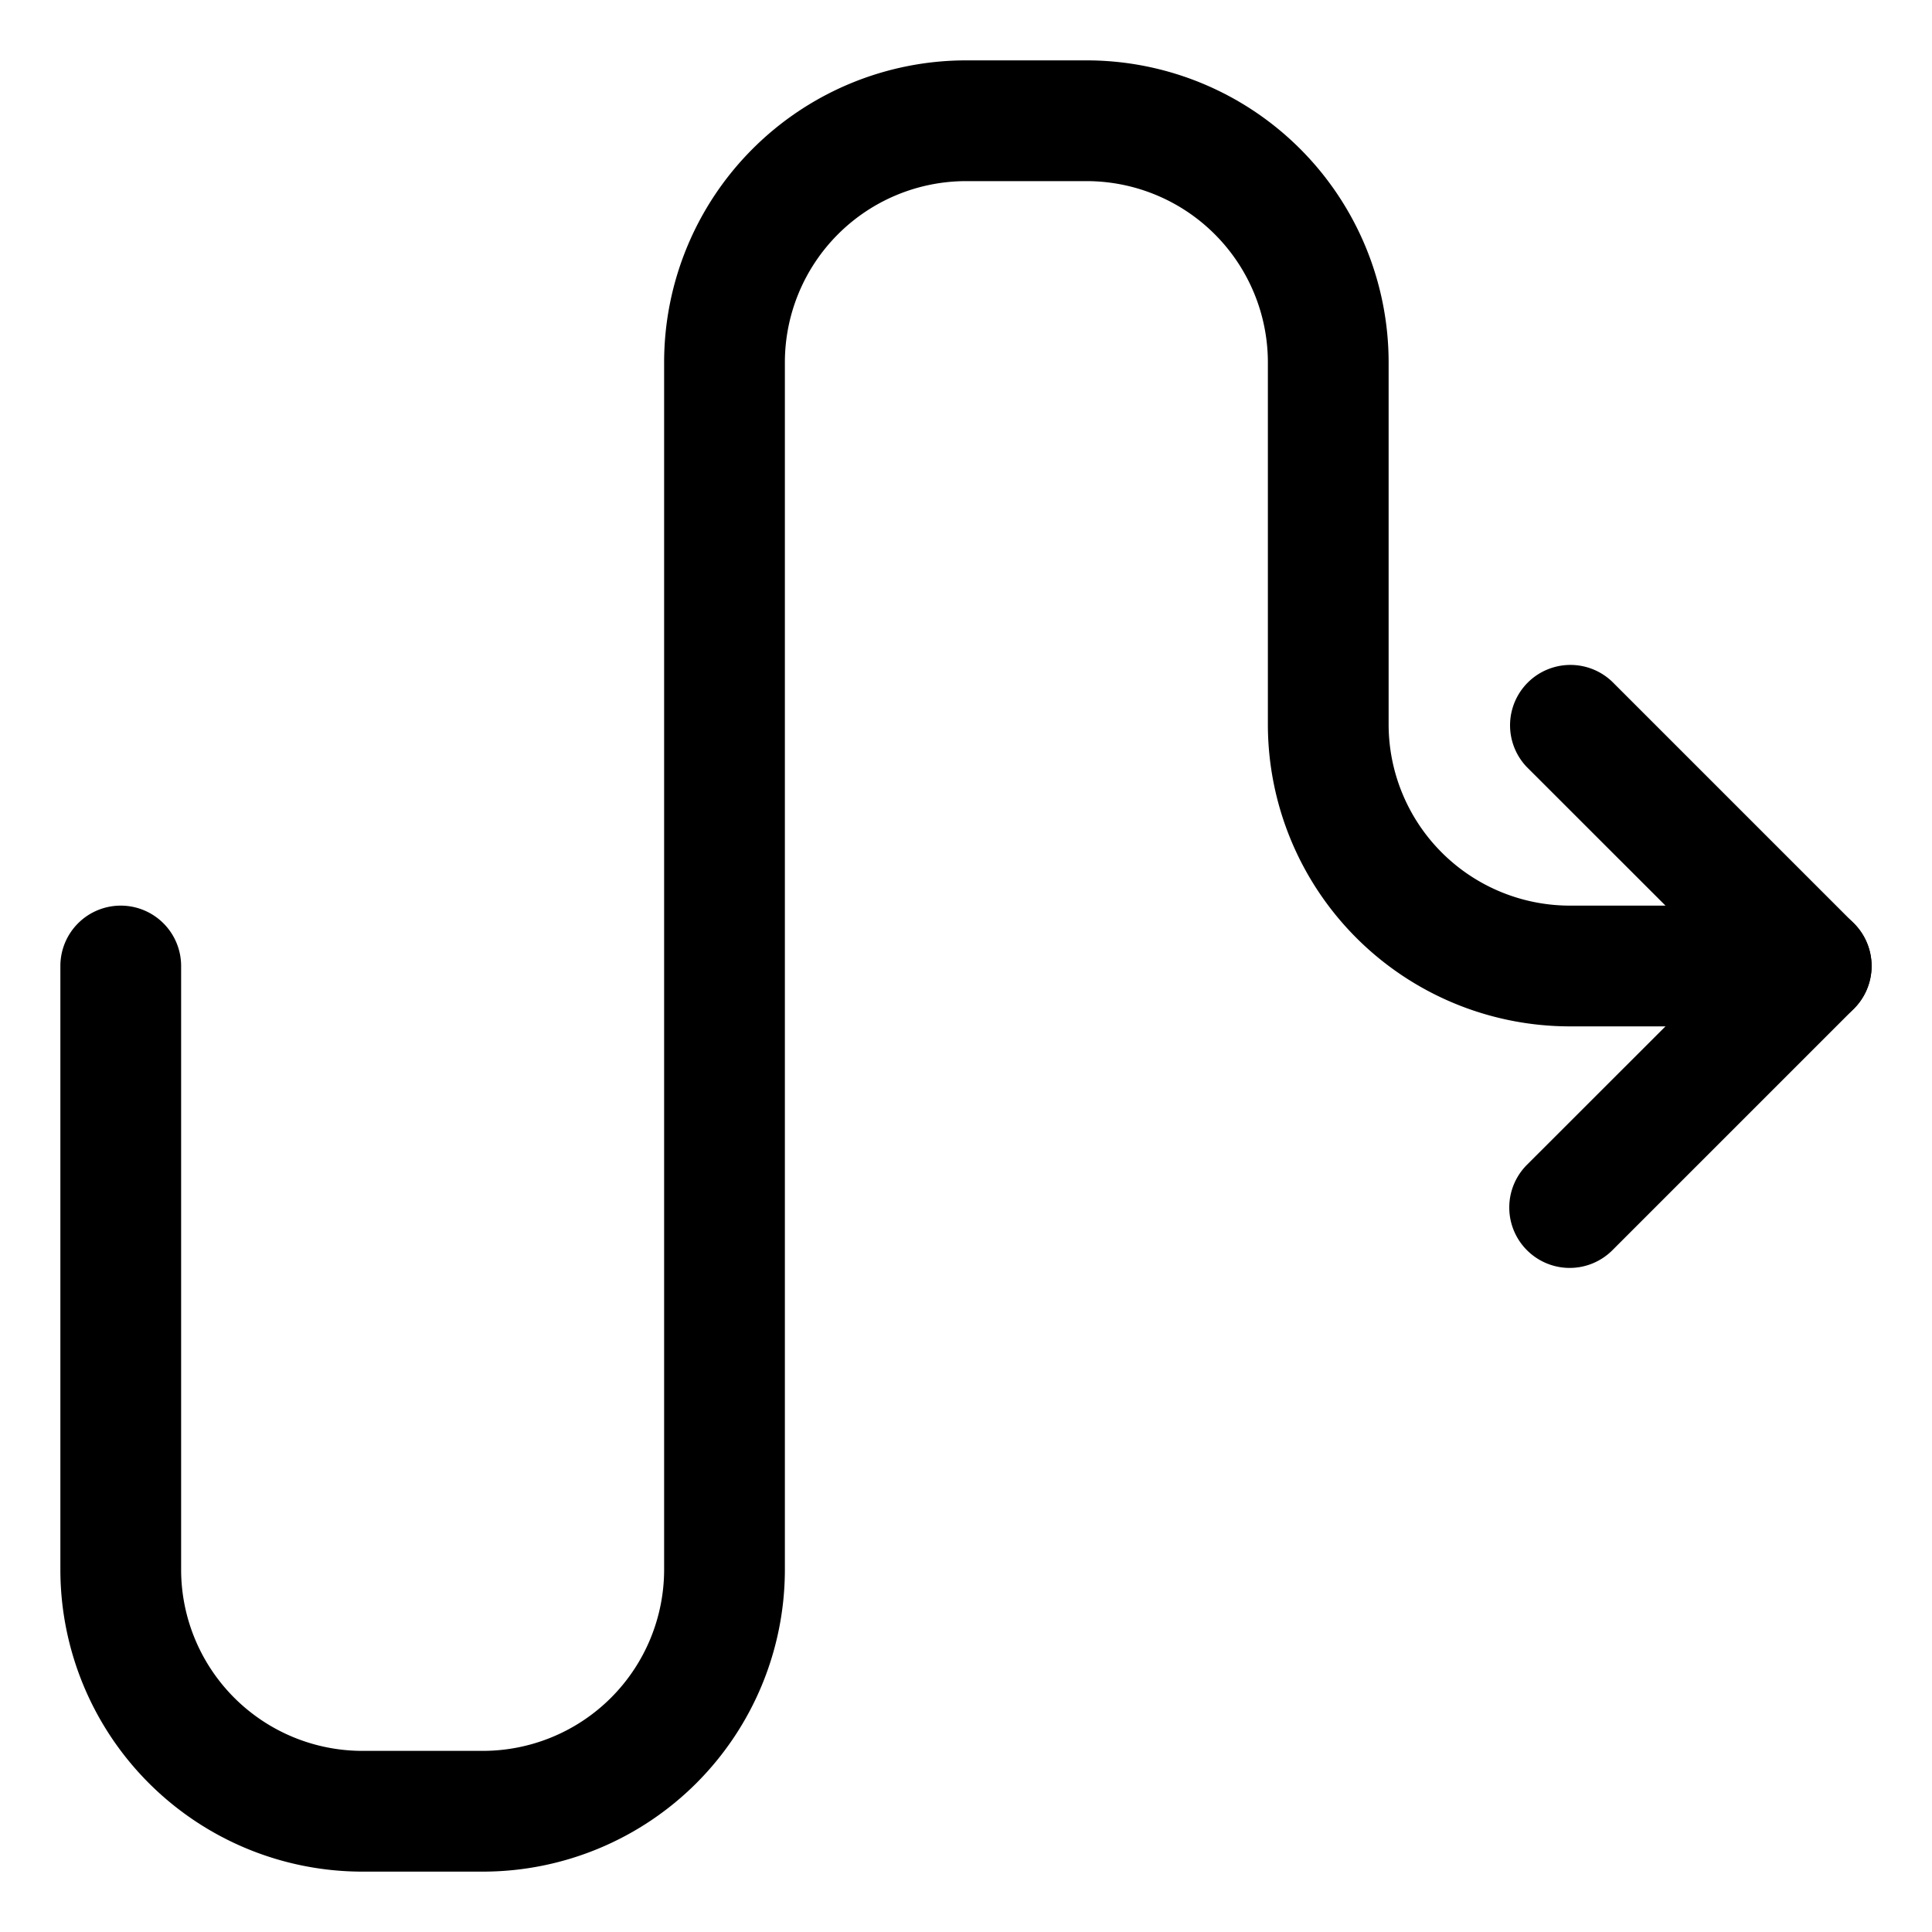<?xml version="1.0" ?><svg data-name="Layer 2" id="Layer_2" viewBox="0 0 16 16" xmlns="http://www.w3.org/2000/svg"><title/><path d="M1,7.5A.5.5,0,0,0,.5,8v5A2.502,2.502,0,0,0,3,15.5H4A2.502,2.502,0,0,0,6.5,13V3A1.502,1.502,0,0,1,8,1.5H9A1.502,1.502,0,0,1,10.5,3V6A2.502,2.502,0,0,0,13,8.5h2a.5.5,0,0,0,0-1H13A1.502,1.502,0,0,1,11.5,6V3A2.502,2.502,0,0,0,9,.5H8A2.502,2.502,0,0,0,5.5,3V13A1.502,1.502,0,0,1,4,14.5H3A1.502,1.502,0,0,1,1.5,13V8A.5.5,0,0,0,1,7.5Z"/><path d="M12.646,10.354a.5.5,0,0,0,.707,0l2-2a.5.5,0,0,0,0-.707l-2-2a.5.5,0,0,0-.707.707L14.293,8,12.646,9.646A.5.5,0,0,0,12.646,10.354Z"/></svg>
